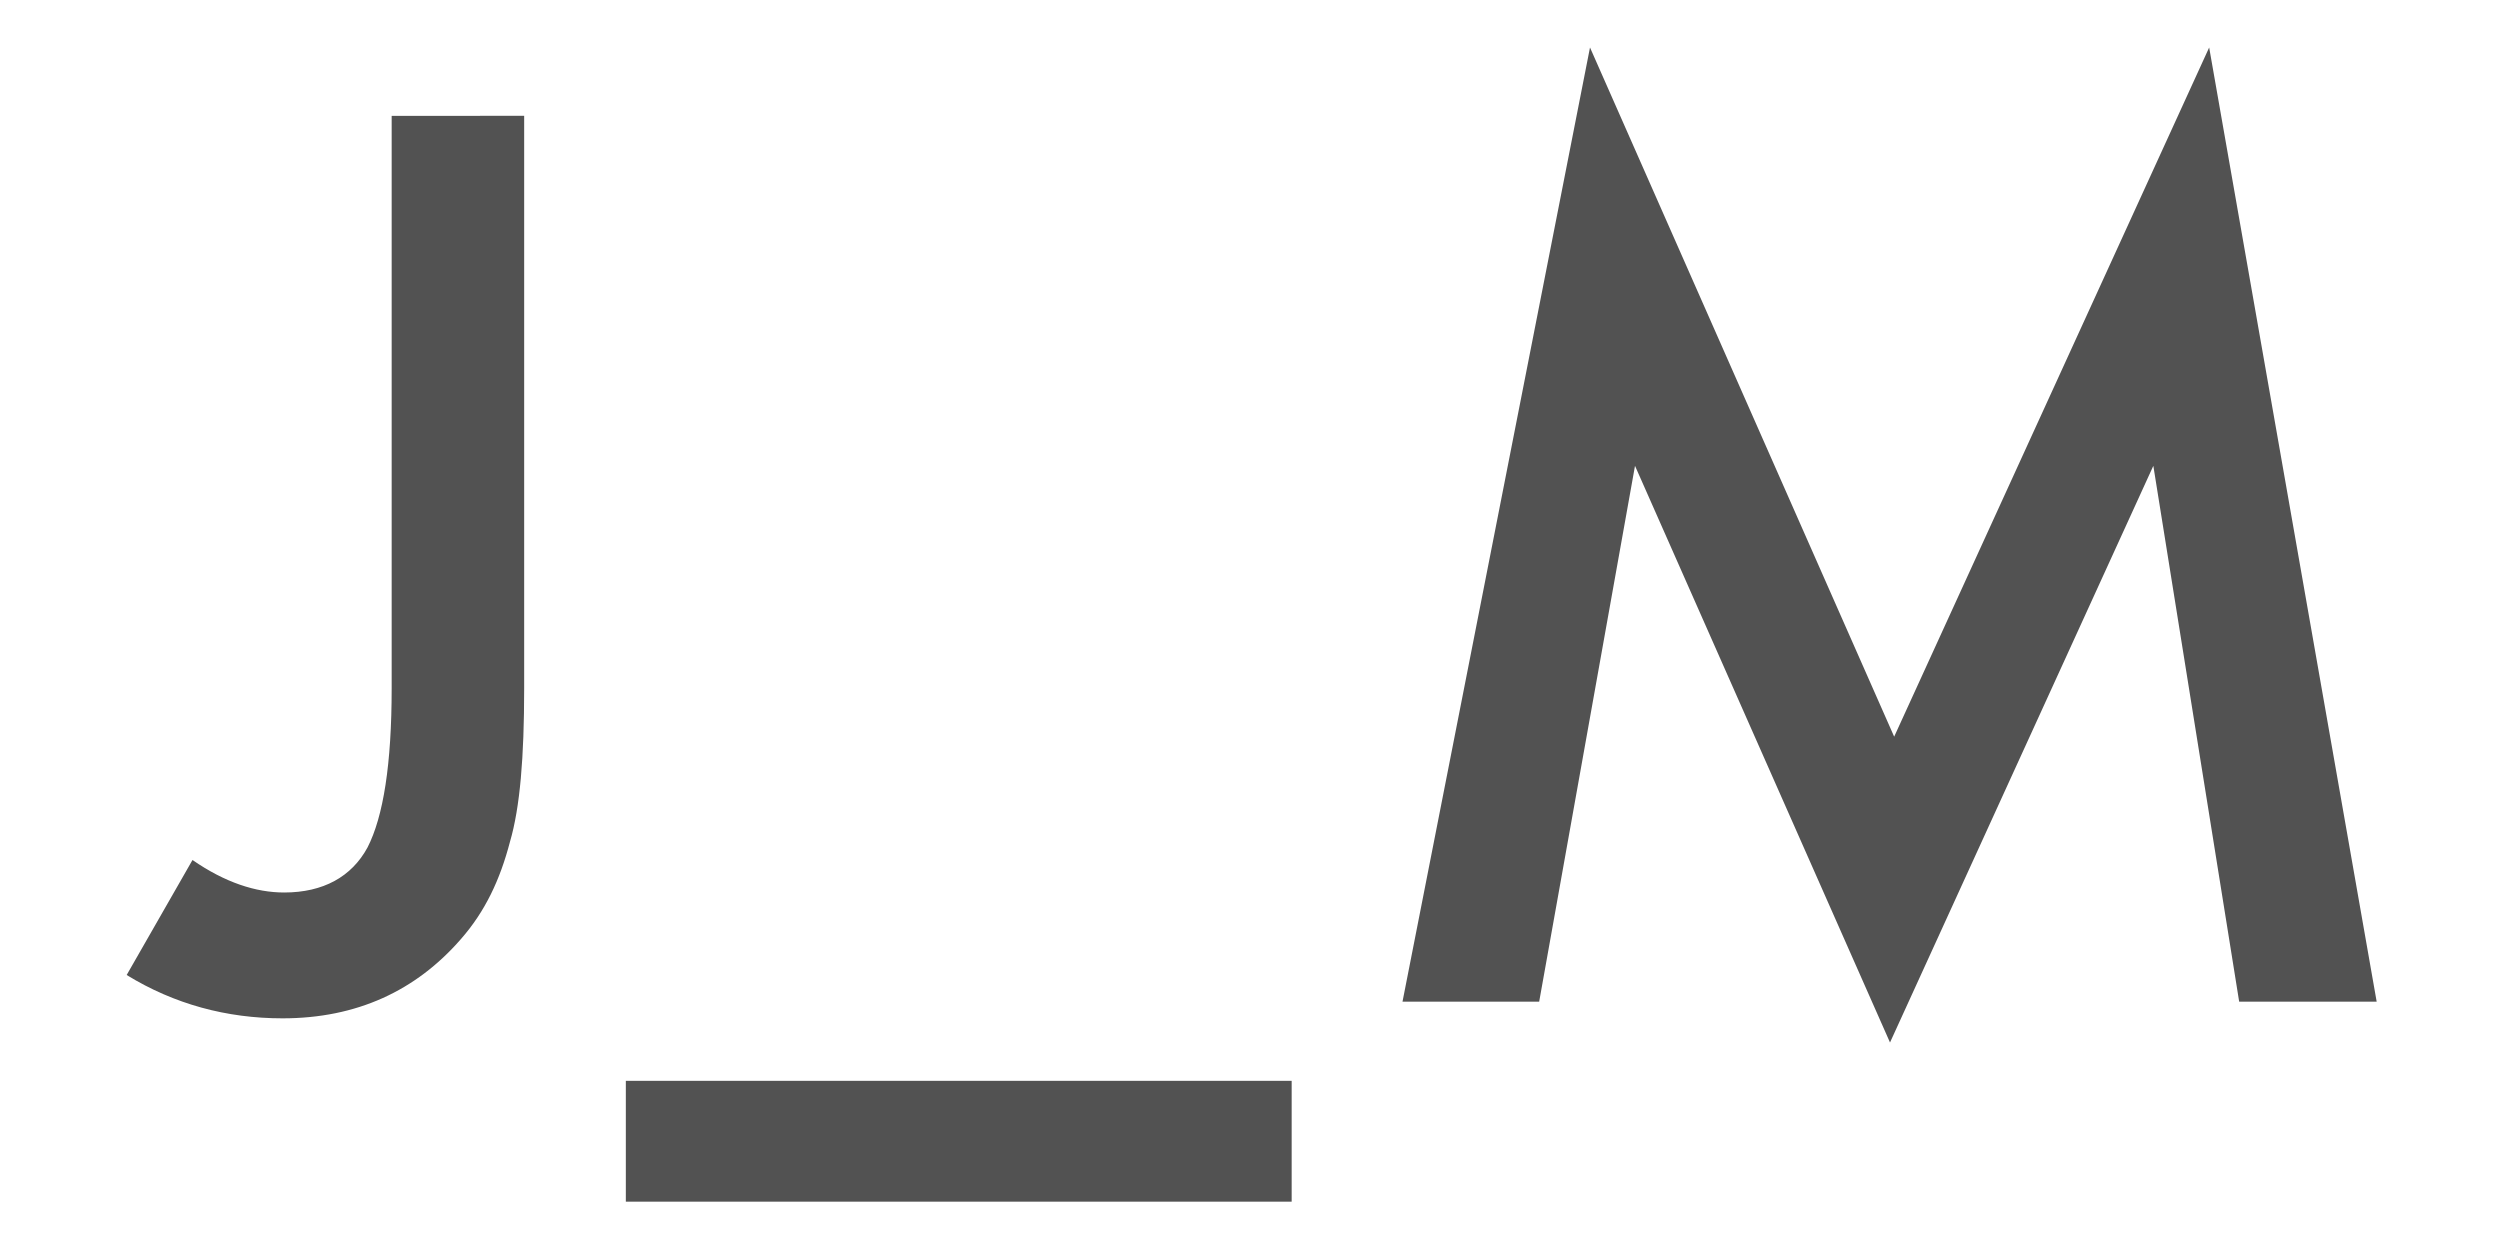 <?xml version="1.0" encoding="utf-8"?>
<!-- Generator: Adobe Illustrator 18.1.1, SVG Export Plug-In . SVG Version: 6.00 Build 0)  -->
<svg version="1.1" id="Layer_1" xmlns="http://www.w3.org/2000/svg" xmlns:xlink="http://www.w3.org/1999/xlink" x="0px" y="0px"
	 viewBox="850 925 300 150" style="enable-background:new 850 925 300 150;" xml:space="preserve">
<style type="text/css">
	.st0{fill:#525252;}
</style>
<path class="st0" d="M1018.3,1045.2l22.5-114.5l36.5,82.7l37.8-82.7l20.1,114.5h-16.5l-10.3-64.3l-31.6,69.2l-30.6-69.2l-11.5,64.3
	L1018.3,1045.2L1018.3,1045.2z"/>
<path class="st0" d="M925.1,1054.7h79.9v14.5h-79.9V1054.7z"/>
<g>
	<path class="st0" d="M912.9,938.7v68.9c0,8.3-0.5,14.3-1.7,18.4c-1.2,4.6-3,8.4-5.9,11.7c-5.4,6.2-12.5,9.5-21.4,9.5
		c-6.7,0-13-1.7-18.7-5.2l7.9-13.8c3.9,2.7,7.6,3.9,11,3.9c4.7,0,8.1-1.9,10-5.4c1.9-3.7,2.9-10,2.9-19.1v-68.7H912.9z"/>
</g>
</svg>
